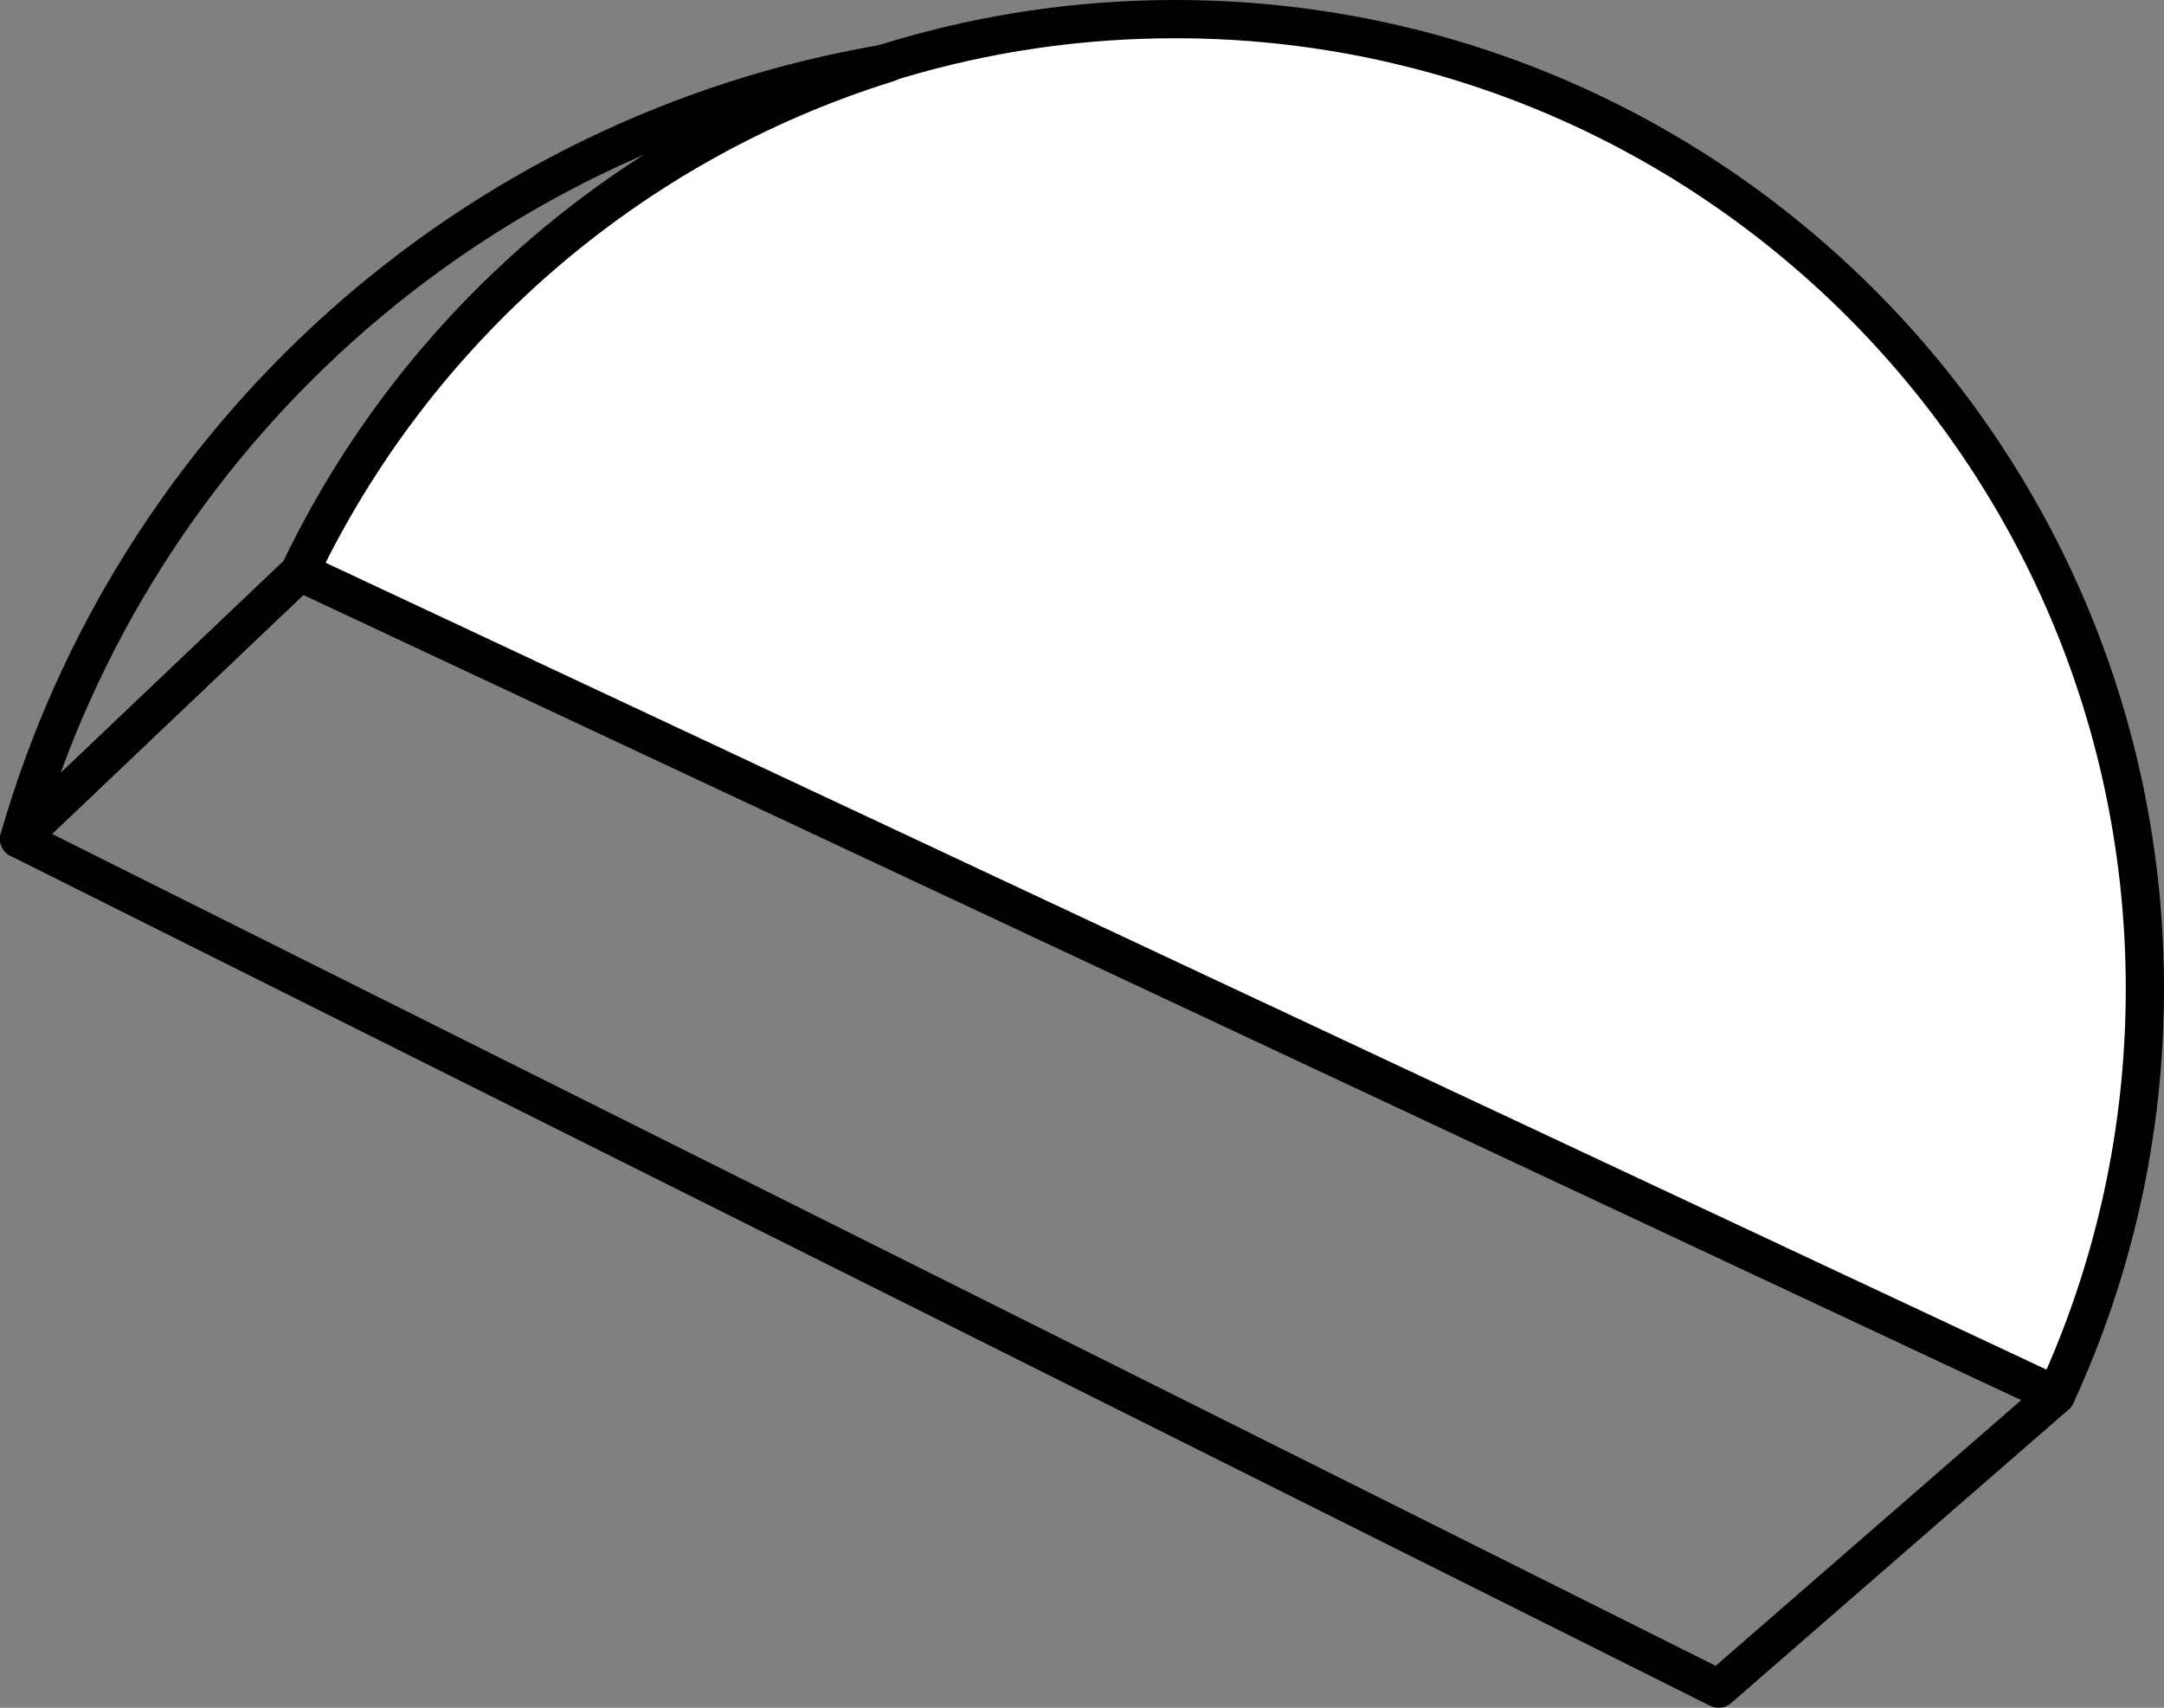 <?xml version="1.0" encoding="utf-8"?>
<!-- Generator: Adobe Illustrator 19.1.1, SVG Export Plug-In . SVG Version: 6.00 Build 0)  -->
<svg version="1.1" id="Layer_1" xmlns="http://www.w3.org/2000/svg" xmlns:xlink="http://www.w3.org/1999/xlink" x="0px" y="0px"
	 viewBox="409.2 -619.6 452.8 357.3" style="enable-background:new 409.2 -619.6 452.8 357.3;" xml:space="preserve">
<rect x="409.2" y="-619.6" width="452.8" height="357.3" fill="#808080" stroke="none"/>
<style type="text/css">
	.st0{fill:#FFFFFF;stroke:#000000;stroke-width:8;stroke-linecap:round;stroke-linejoin:round;stroke-miterlimit:10;}
	.st1{fill:none;stroke:#000000;stroke-width:8;stroke-linecap:round;stroke-linejoin:round;stroke-miterlimit:10;}
</style>
<g>
	<polygon class="st1" points="471.9,-499.9 839.4,-327.7 768.8,-266.3 413.2,-444.1 	"/>
	<path class="st0" d="M839.4-327.7c11.9-25.8,18.6-54.6,18.6-85c0-112-90.8-202.9-202.9-202.9c-80.8,0-150.6,47.2-183.2,115.6
		L839.4-327.7z"/>
	<path class="st1" d="M594.9-606.4L594.9-606.4c-87.2,14.6-157.7,78.6-181.7,162.3l58.7-55.8C496.1-550.5,540.6-589.5,594.9-606.4z"
		/>
</g>
</svg>
